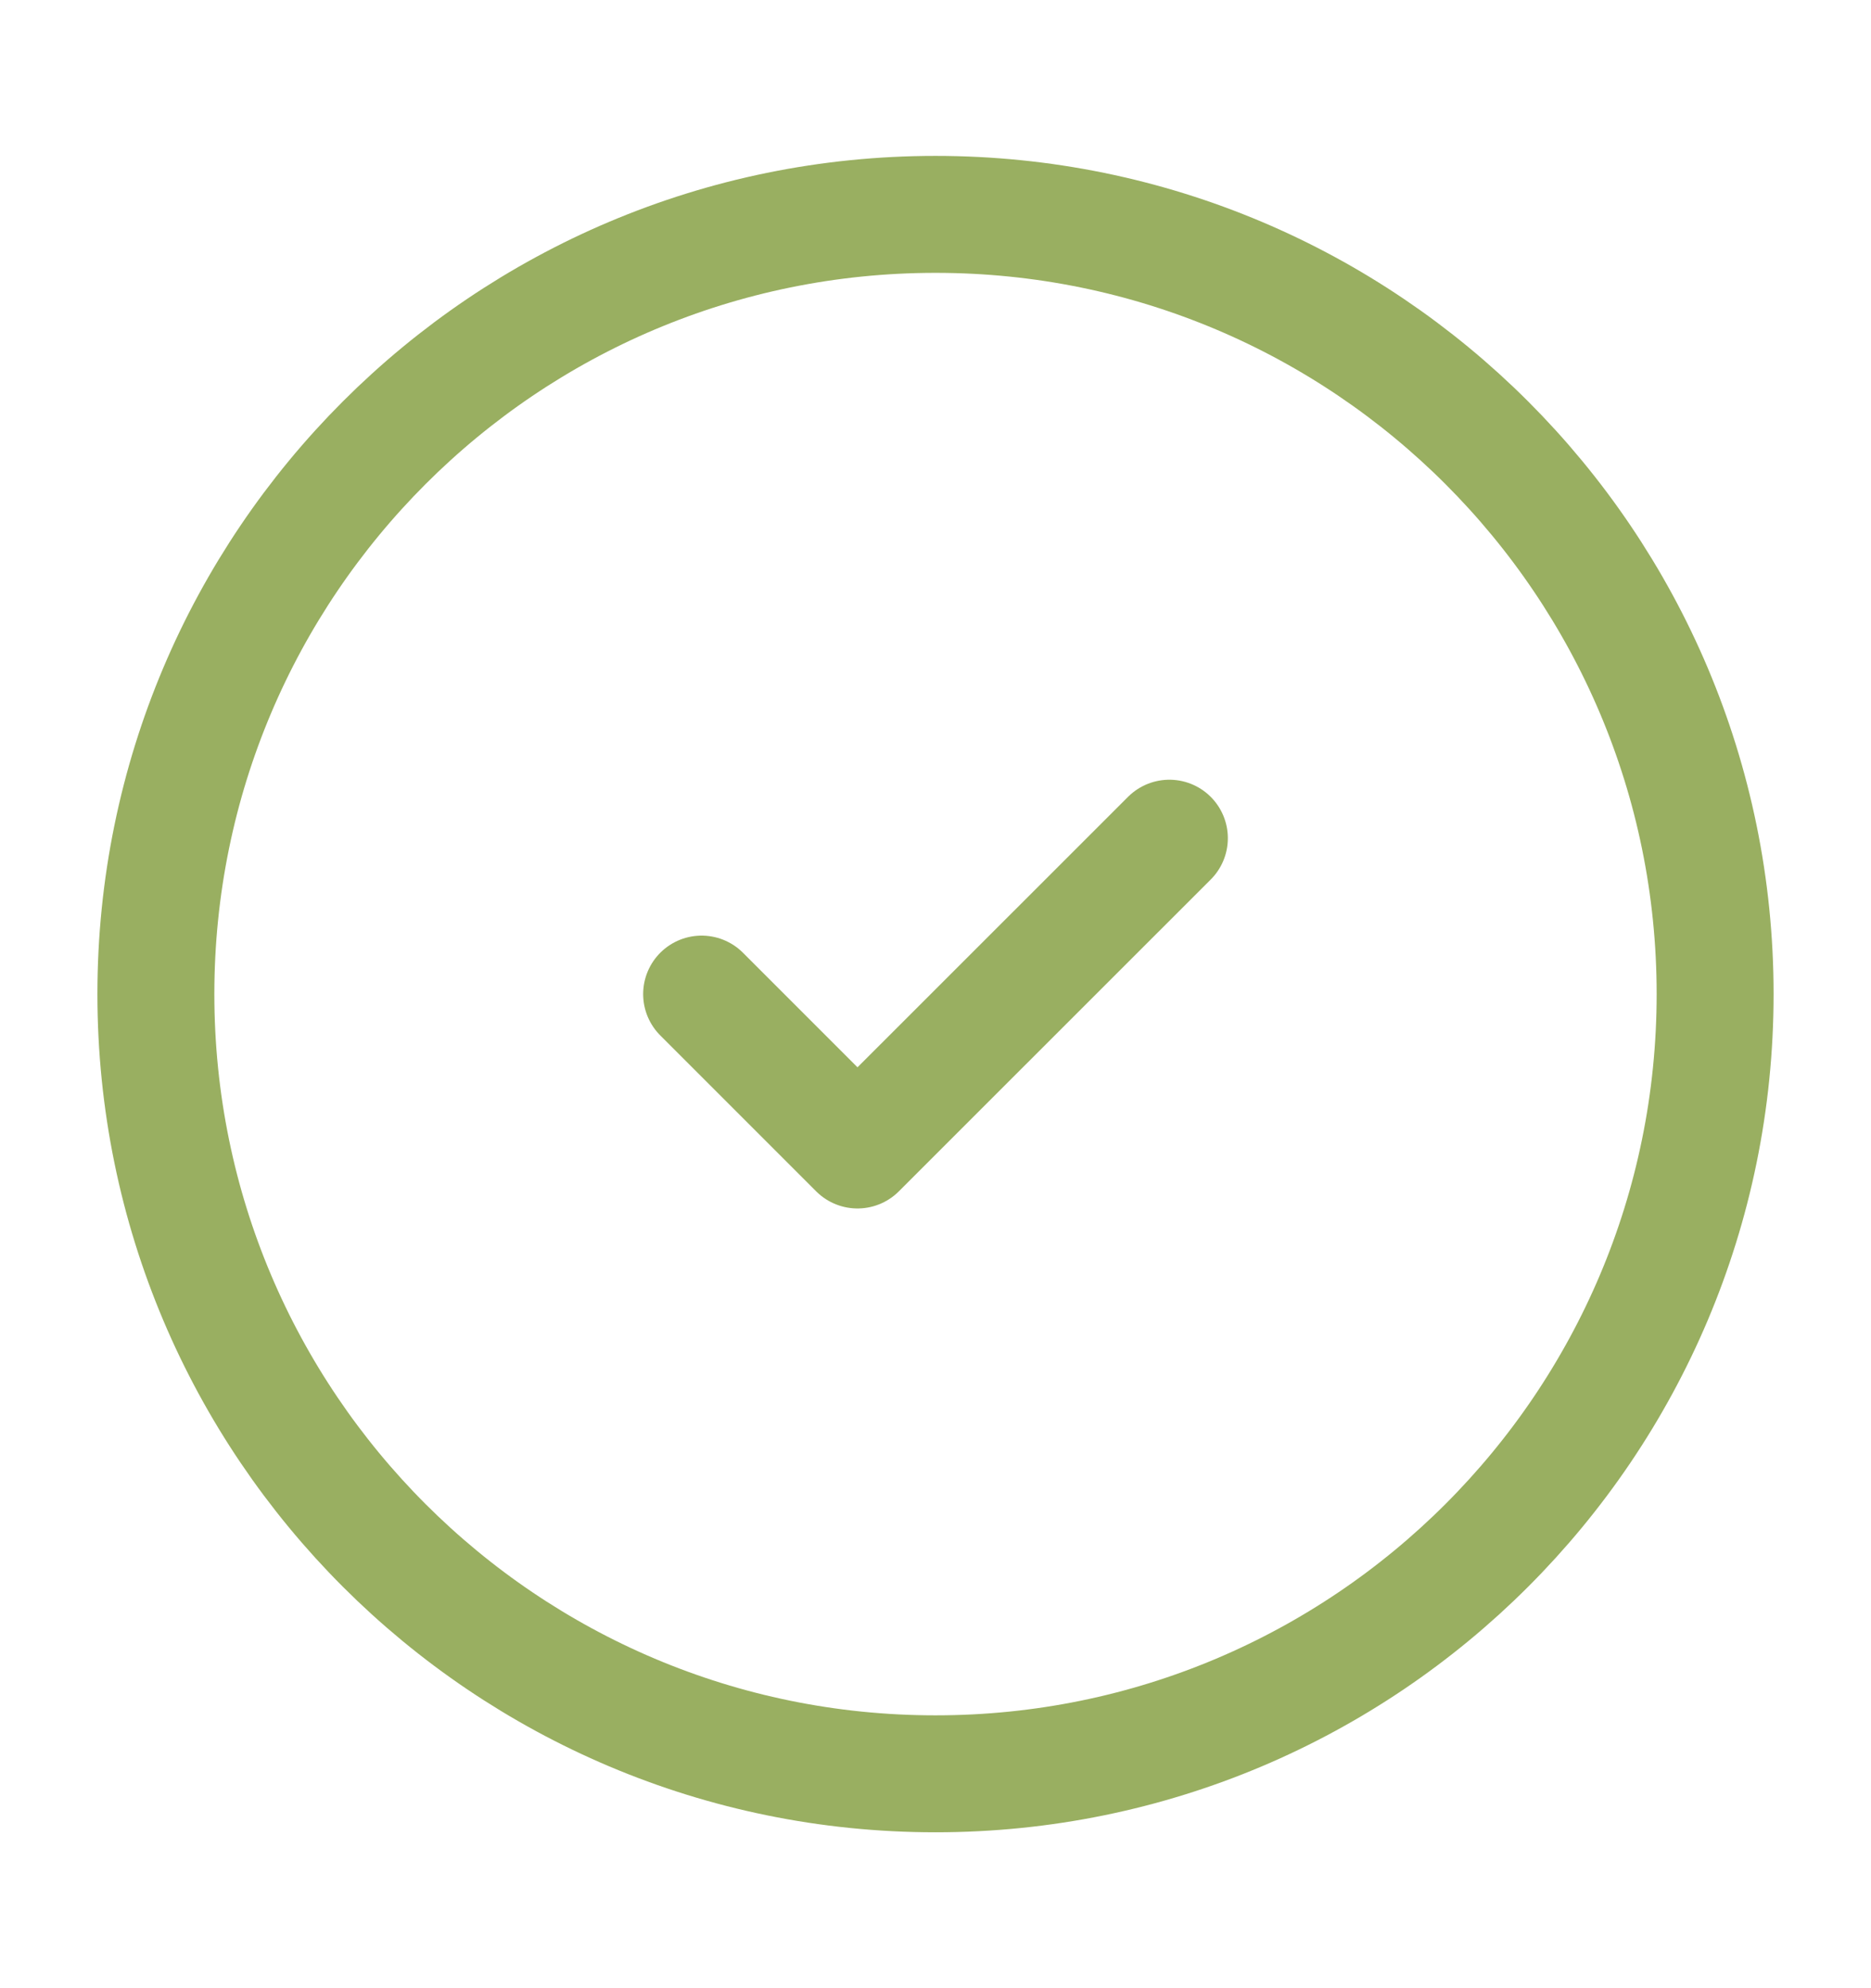 <svg width="16" height="17" viewBox="0 0 16 17" fill="none" xmlns="http://www.w3.org/2000/svg">
<path d="M8 15.167C11.682 15.167 14.667 12.182 14.667 8.5C14.667 4.818 11.682 1.833 8 1.833C4.318 1.833 1.333 4.818 1.333 8.5C1.333 12.182 4.318 15.167 8 15.167Z" stroke="#99AF61" stroke-linecap="round" stroke-linejoin="round"/>
<path d="M6 8.5L7.333 9.833L10 7.167" stroke="#99AF61" stroke-linecap="round" stroke-linejoin="round"/>
</svg>

